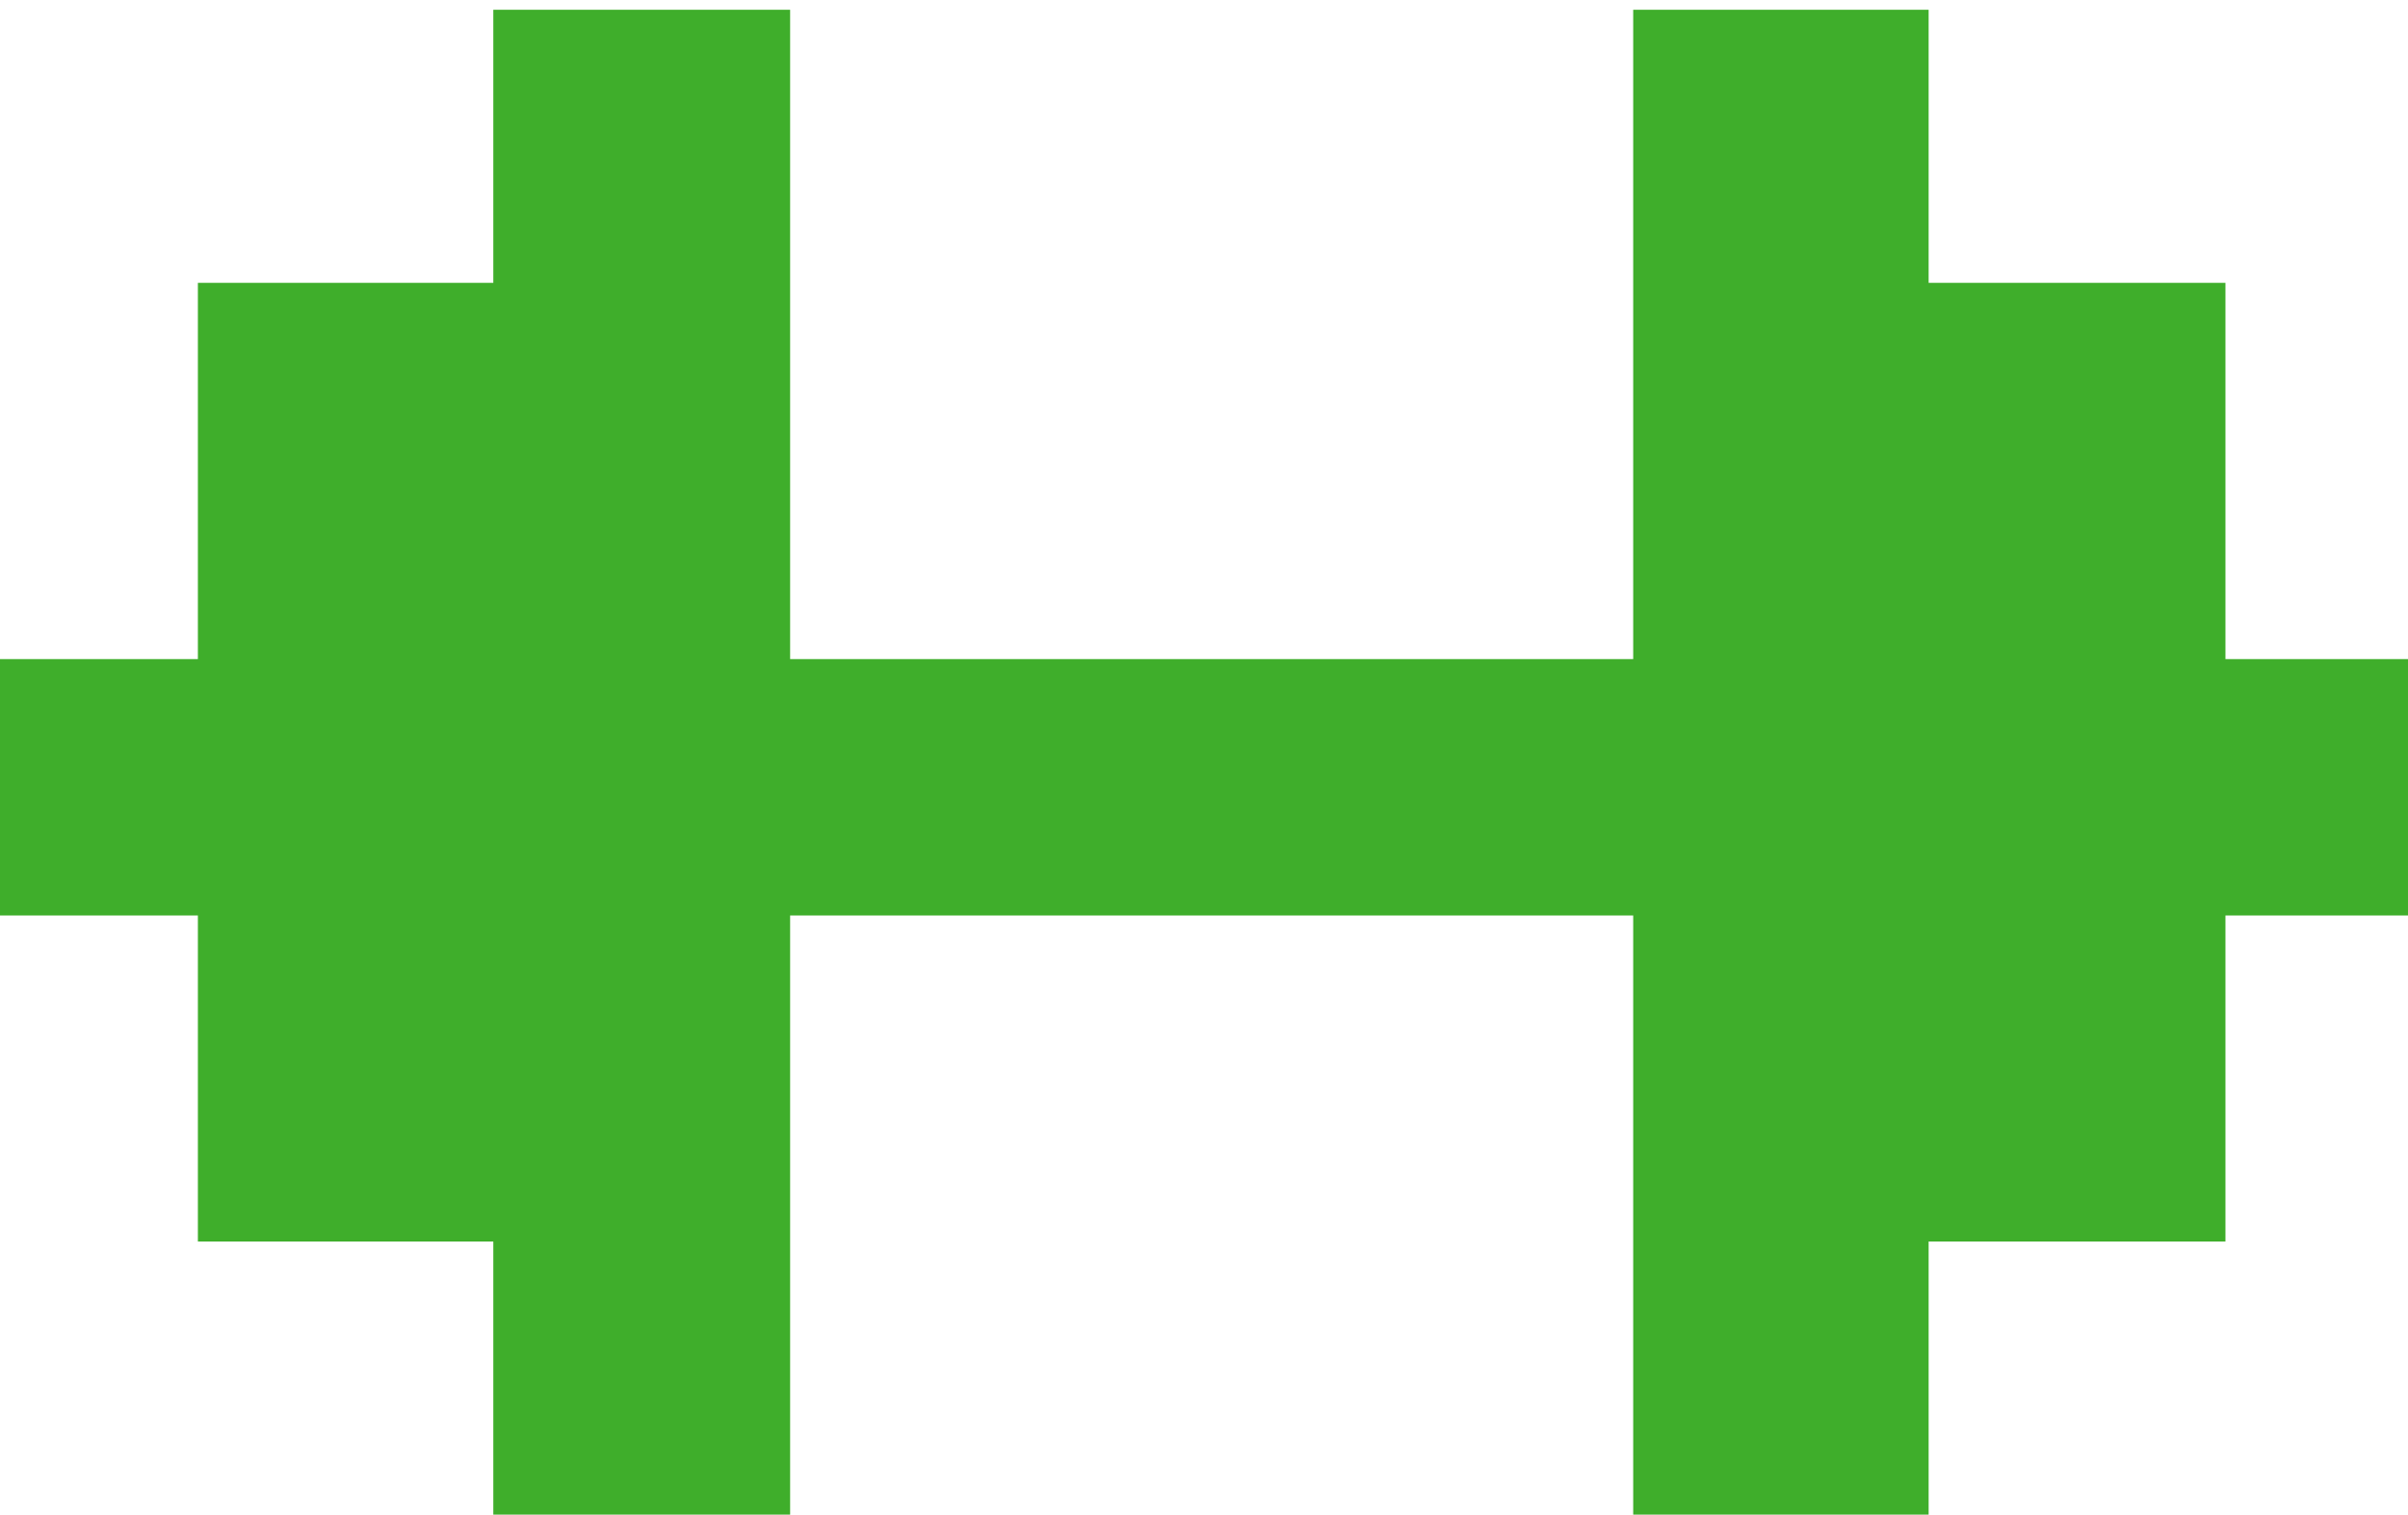 <?xml version="1.0" encoding="utf-8"?>
<!-- Generator: Adobe Illustrator 21.0.0, SVG Export Plug-In . SVG Version: 6.00 Build 0)  -->
<svg version="1.1" xmlns="http://www.w3.org/2000/svg" xmlns:xlink="http://www.w3.org/1999/xlink" x="0px" y="0px"
	 viewBox="0 0 172.8 108.7" style="enable-background:new 0 0 172.8 108.7;" xml:space="preserve">
<style type="text/css">
	.st0{display:none;}
	.st1{display:inline;}
	.st2{fill:#3FAE2A;}
	.st3{fill:#3FAE2B;}
</style>
<g id="Capa_1" class="st0">
	<g class="st1">
		<path class="st2" d="M173.1,79.1c-4.3,0-8.3,0-12.3,0c-2.5,0-3-0.5-3-2.9c0-15.8-0.1-31.6,0-47.4c0.1-10.6,8.4-18.9,18.9-19.1
			c4.9-0.1,9.8,0,14.7,0c3.1,0,4.6,1.5,4.6,4.6c0,31.7,0,63.4,0,95c0,5.1-3.2,8.3-8.3,8.3c-2.1,0-4.2,0-6.3,0
			c-5.1,0-8.3-3.2-8.3-8.5c0-9.2,0-18.4,0-27.6C173.1,80.9,173.1,80.1,173.1,79.1z"/>
		<path class="st2" d="M7.7,87.4c0-7.5,0-15,0-22.6c0-1.2-0.3-1.9-1.5-2.5c-3.7-2-6-5.1-6.1-9.4C0,44.9,0,36.9,0,28.8c0-5,0-10,0-15
			c0-1.7,0.7-3.2,2.3-3.6C3.5,9.9,5,10.1,6,10.6c1.5,0.7,1.5,2.4,1.5,3.9c0,6,0,12.1,0,18.1c0,1.7,0,3.5,0,5.2
			c0.1,2.8,1.6,4.6,3.9,4.6c2.2,0,3.8-1.8,3.8-4.6c0-7.6,0-15.2,0-22.8c0-3.5,1.3-5.4,3.8-5.4c2.5,0,3.8,1.9,3.8,5.4
			c0,6.8,0,13.6,0,20.4c0,0.4,0,0.8,0,1.2c0,3.8,1.3,5.8,3.9,5.7c2.6,0,3.8-2,3.8-5.8c0-7.2,0-14.4,0-21.6c0-3.5,1.4-5.4,3.9-5.3
			c2.4,0.1,3.7,1.9,3.7,5.3c0,12,0,23.9,0,35.9c0,5.3-1.9,9.3-6.7,11.8c-0.5,0.3-0.9,1.4-0.9,2.2c-0.1,14.5,0,29.1-0.1,43.6
			c0,1.2,0,2.5-0.3,3.6c-0.8,3.1-3.7,5.4-7,5.6c-2.4,0.1-4.7,0-7.1,0c-5.3,0-8.4-3.1-8.4-8.5C7.6,101.9,7.7,94.6,7.7,87.4z"/>
		<g>
			<path class="st2" d="M97.3,28.8c-18.7,0-33.9,15.3-33.9,34.2s15.2,34.2,33.9,34.2c18.7,0,33.9-15.3,33.9-34.2S116,28.8,97.3,28.8
				z"/>
			<path class="st2" d="M97.3,9.7C68.1,9.7,44.4,33.6,44.4,63s23.7,53.3,52.8,53.3s52.8-23.9,52.8-53.3S126.5,9.7,97.3,9.7z
				 M97.3,101.5C76.2,101.5,59,84.2,59,63s17.2-38.6,38.3-38.6c21.1,0,38.3,17.3,38.3,38.6S118.4,101.5,97.3,101.5z"/>
		</g>
	</g>
</g>
<g id="Capa_2" class="st0">
	<g class="st1">
		<circle class="st2" cx="139.1" cy="25" r="22.4"/>
		<path class="st2" d="M145.2,58.3l-53.5-32c-2.1-1.3-4.5-1.7-6.8-1.3H42.6L0.7,54.4l6.8,9.8l37.4-20h26.5L57.7,76.9
			c-0.1,0.3,0.1,0.6,0.4,0.6h97.2c0.2,0,0.4-0.2,0.4-0.4C155.8,69.4,151.8,62.3,145.2,58.3z"/>
		<path class="st2" d="M162.7,104.6c-8.4,0-13.9-3.8-19.2-7.6c-6.1-4.3-12.3-8.7-24.8-8.7c-8.7,0-13.7,3-19.5,6.6
			c-6.2,3.8-13.3,8.1-25.2,8.1c-13.2,0-21-5-27.3-9c-4.9-3.1-8.7-5.6-14.2-5.6c-15.9,0-22.8,12-23.1,12.5l-7.3-3.7
			c0.4-0.7,9.5-16.7,30.4-16.7c8,0,13.5,3.5,18.8,6.9c5.9,3.8,12,7.7,22.7,7.7c9.5,0,15-3.3,20.7-6.8c6-3.7,12.8-7.8,23.9-7.8
			c15.2,0,23.3,5.7,29.8,10.3c4.8,3.4,8.5,6,14.2,6c15,0,23.4-9.7,23.8-10.1l6.5,5C192.6,92,181.8,104.6,162.7,104.6z"/>
		<path class="st2" d="M167.3,126c-8.1,0-13.3-3.8-18.4-7.6c-5.8-4.3-11.8-8.7-23.8-8.7c-8.4,0-13.2,3-18.7,6.5
			c-6,3.8-12.7,8.1-24.1,8.1c-12.7,0-20.2-5-26.2-9c-4.7-3.1-8.4-5.6-13.6-5.6c-15.4,0-22.1,12.4-22.1,12.5l-7.1-3.7
			c0.4-0.7,9.1-16.7,29.2-16.7c7.7,0,12.9,3.5,18,6.9c5.6,3.8,11.5,7.7,21.7,7.7c9.1,0,14.3-3.3,19.9-6.8c5.8-3.7,12.3-7.8,23-7.8
			c14.6,0,22.3,5.7,28.5,10.3c4.6,3.4,8.2,6,13.6,6c14.5,0,22.7-10,22.8-10.1l6.2,5C195.9,113.4,185.6,126,167.3,126z"/>
	</g>
</g>
<g id="Capa_3">
	<polygon class="st3" points="172.8,47.3 159.7,47.3 159.7,20.3 138.4,20.3 138.4,0.7 117.2,0.7 117.2,47.3 56.7,47.3 56.7,0.7 
		35.4,0.7 35.4,20.3 14.2,20.3 14.2,47.3 0,47.3 0,65.7 14.2,65.7 14.2,89.1 35.4,89.1 35.4,108.7 56.7,108.7 56.7,65.7 117.2,65.7 
		117.2,108.7 138.4,108.7 138.4,89.1 159.7,89.1 159.7,65.7 172.8,65.7 	"/>
</g>
</svg>
